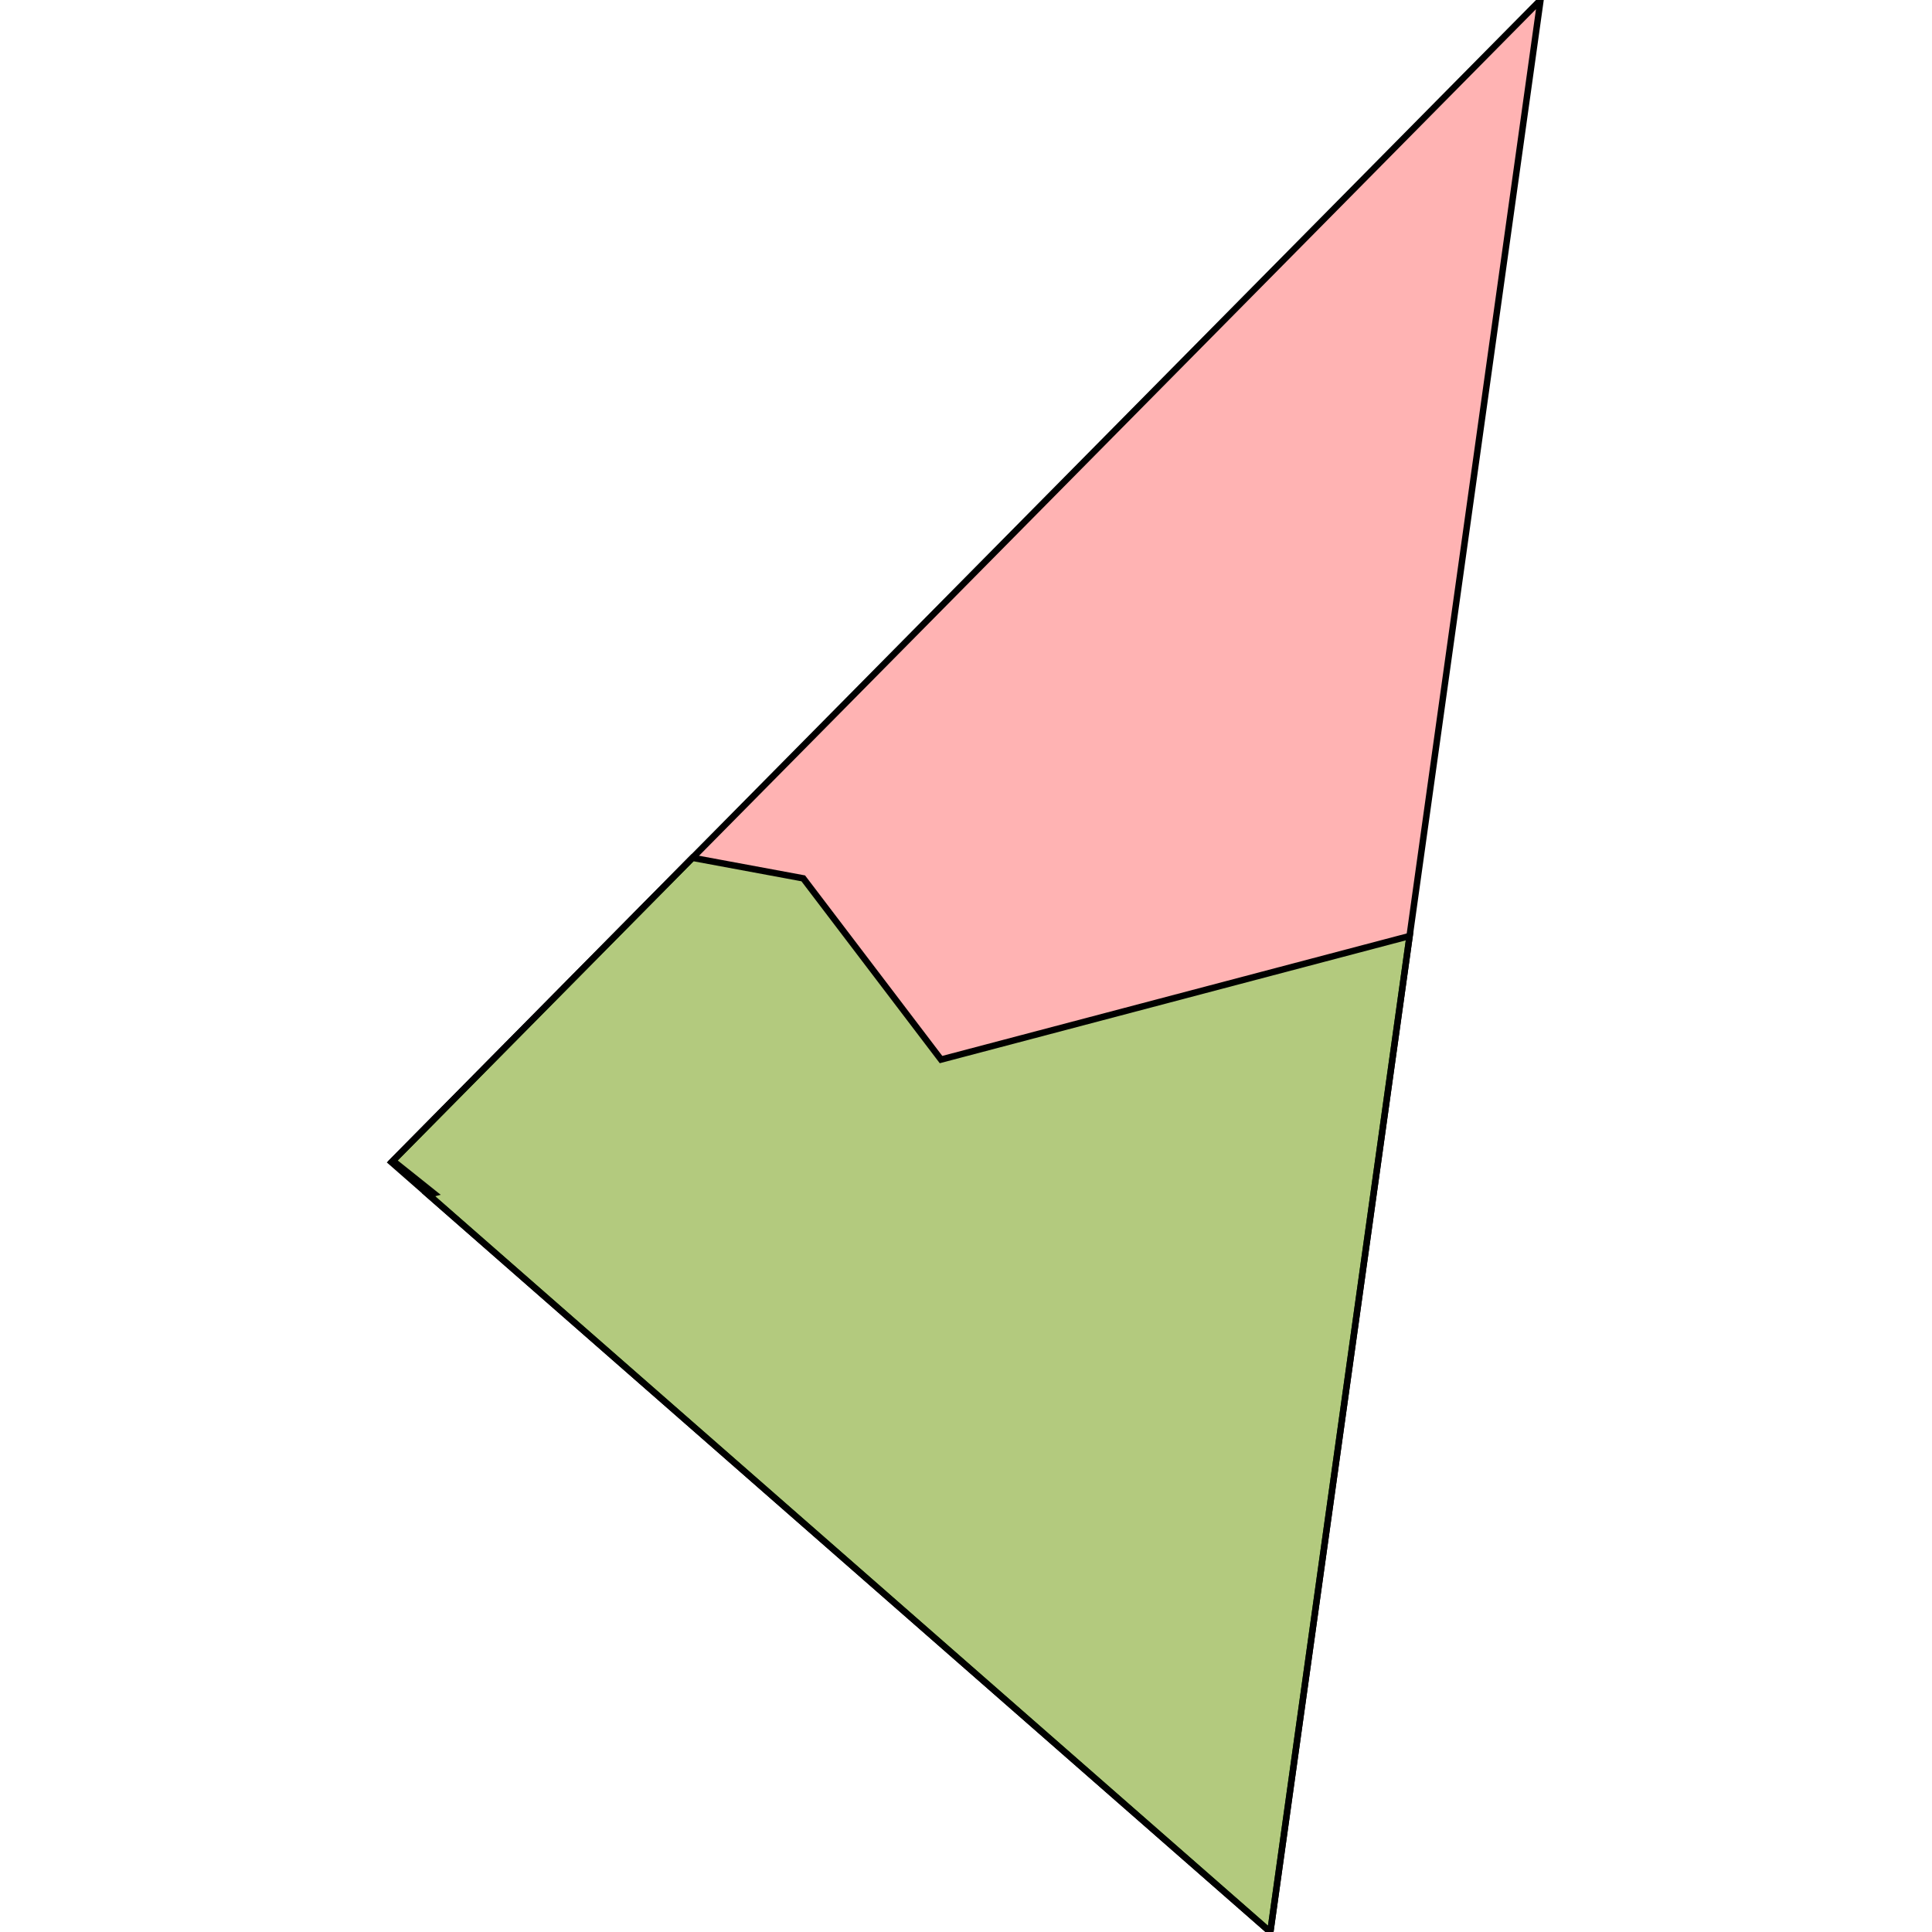<?xml version="1.0" standalone="no"?>
<!DOCTYPE svg PUBLIC "-//W3C//DTD SVG 1.1//EN"
"http://www.w3.org/Graphics/SVG/1.1/DTD/svg11.dtd">
<svg viewBox="0 0 300 300" version="1.1"
xmlns="http://www.w3.org/2000/svg"
xmlns:xlink="http://www.w3.org/1999/xlink">
<g fill-rule="evenodd"><path d="M 60.789,180.475 L 239.211,0 L 197.255,300 L 60.789,180.475 z " style="fill-opacity:0.3;fill:rgb(255,0,0);stroke:rgb(0,0,0);stroke-width:1"/></g>
<g fill-rule="evenodd"><path d="M 107.526,133.2 L 124.728,136.39 L 146.123,164.529 L 218.884,145.345 L 197.255,300 L 66.54,185.511 L 67.349,185.298 L 61.018,180.243 L 107.526,133.2 z " style="fill-opacity:0.3;fill:rgb(0,255,0);stroke:rgb(0,0,0);stroke-width:1"/></g>
</svg>
